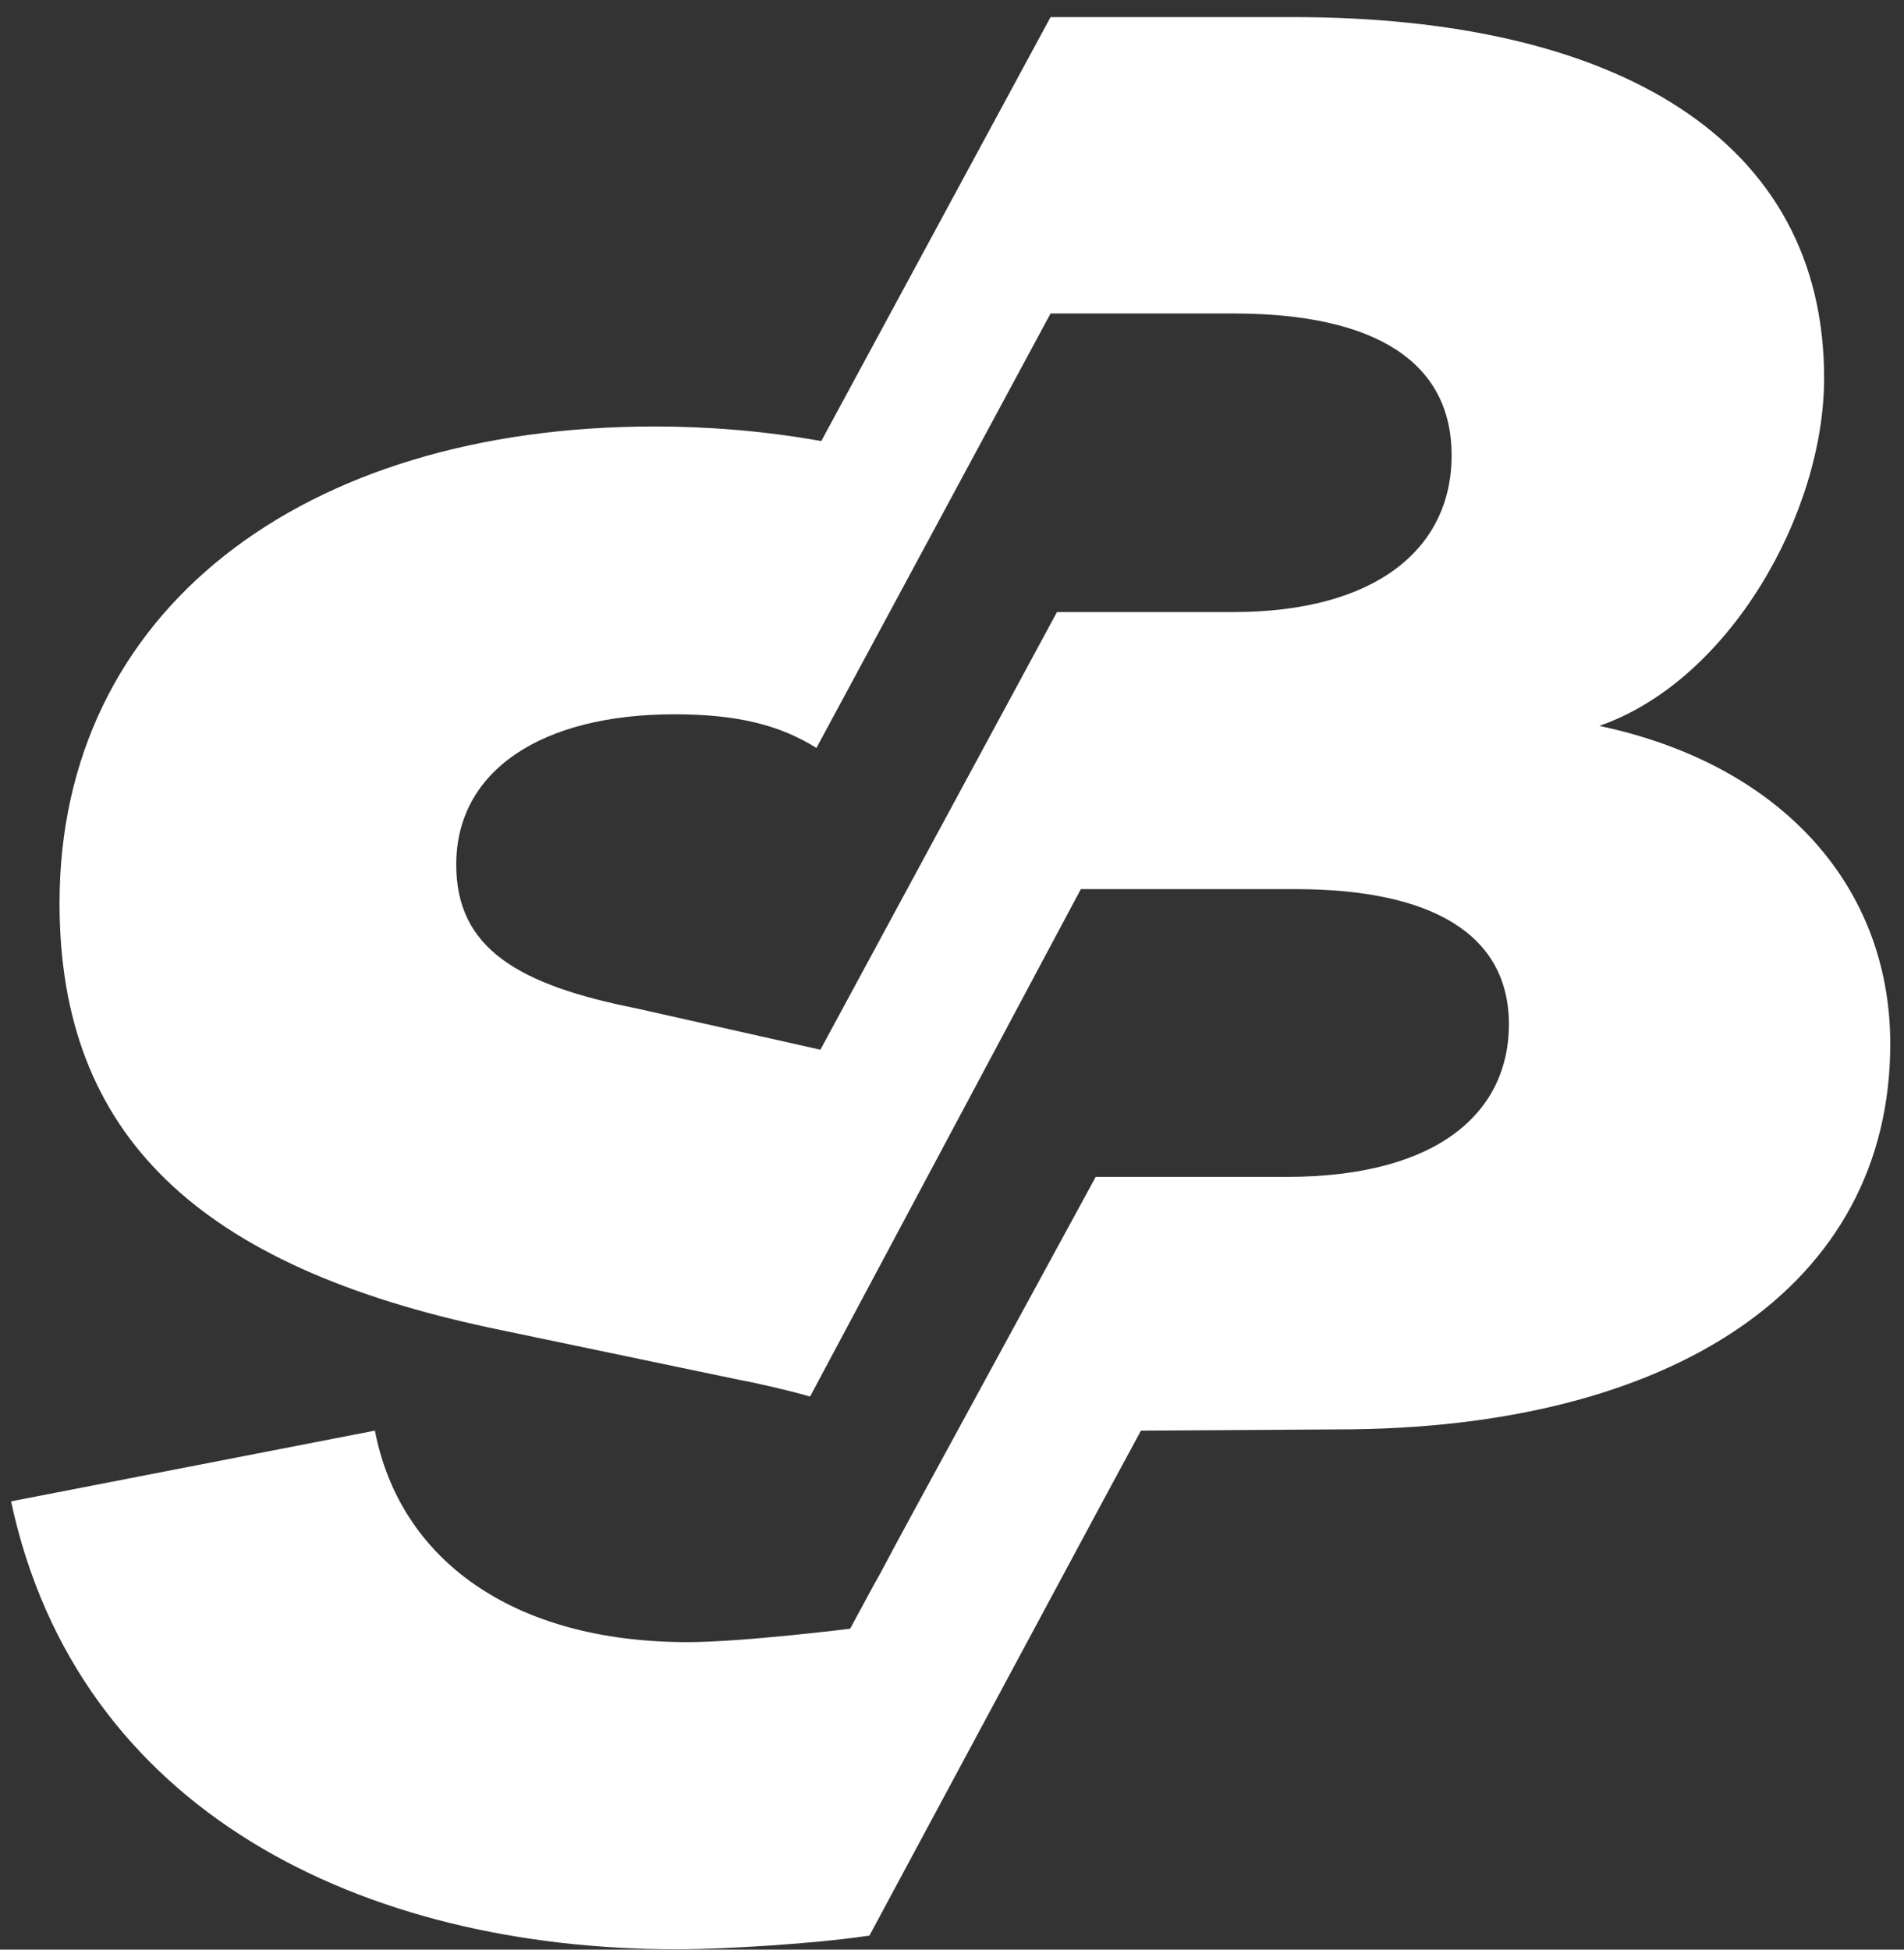 <?xml version="1.0" encoding="UTF-8"?>
<svg width="42px" height="43px" viewBox="0 0 42 43" version="1.1" xmlns="http://www.w3.org/2000/svg" xmlns:xlink="http://www.w3.org/1999/xlink">
    <rect x="0" y="0" width="42" height="43" fill="#333333" stroke="none"/>
    <!-- Generator: sketchtool 52.1 (67048) - http://www.bohemiancoding.com/sketch -->
    <title>07378BC2-AF7F-4763-A84B-F67300E8BBE7</title>
    <desc>Created with sketchtool.</desc>
    <g id="Page-2" stroke="none" stroke-width="1" fill="none" fill-rule="evenodd">
        <g id="Desktop-HD-Copy-115" transform="translate(-62, -850)" fill="#FFFFFF">
            <g id="Group-19" transform="translate(62, 850)">
                <g id="Group-10">
                    <path d="M27.208,13.499 L23.316,13.499 L18.098,23.15 L18.098,23.152 L14.051,22.243 C11.425,21.722 10.064,20.917 10.064,19.07 C10.064,16.986 11.96,15.754 14.877,15.754 C16.253,15.754 17.197,15.987 18.013,16.498 L18.013,16.49 L23.174,6.914 L27.208,6.914 C30.368,6.914 32.021,8.004 32.021,10.041 C32.021,12.125 30.319,13.499 27.208,13.499 Z M0.244,33.113 L8.27,31.553 C8.814,34.381 11.291,36.218 15.169,36.218 C16.37,36.218 18.753,35.922 18.753,35.922 L19.29,34.929 C19.413,34.725 19.748,34.074 19.939,33.73 C19.946,33.717 20.125,33.383 20.133,33.371 L24.17,25.957 L28.375,25.957 C31.778,25.957 33.285,24.489 33.285,22.594 C33.285,20.604 31.584,19.61 28.569,19.61 L23.842,19.61 L17.869,30.802 L17.785,30.776 L17.869,30.802 C17.55,30.704 16.739,30.512 16.336,30.439 L10.89,29.302 C4.376,27.928 1.313,25.038 1.313,19.922 C1.313,13.48 6.661,9.406 14.44,9.406 C15.582,9.406 16.83,9.498 18.118,9.728 L18.118,9.725 L23.174,0.377 L28.521,0.377 C35.668,0.377 40.238,3.08 40.238,8.338 C40.238,11.323 38.147,15.015 35.278,16.01 C39.314,16.862 41.697,19.565 41.697,23.023 C41.697,28.376 36.898,31.526 29.508,31.526 L25.168,31.553 L24.34,33.085 L19.178,42.691 L18.997,42.715 C17.984,42.861 16.05,42.992 14.926,42.992 C8.001,42.992 1.708,39.954 0.244,33.113 Z" id="Combined-Shape"></path>
                </g>
            </g>
        </g>
    </g>
</svg>